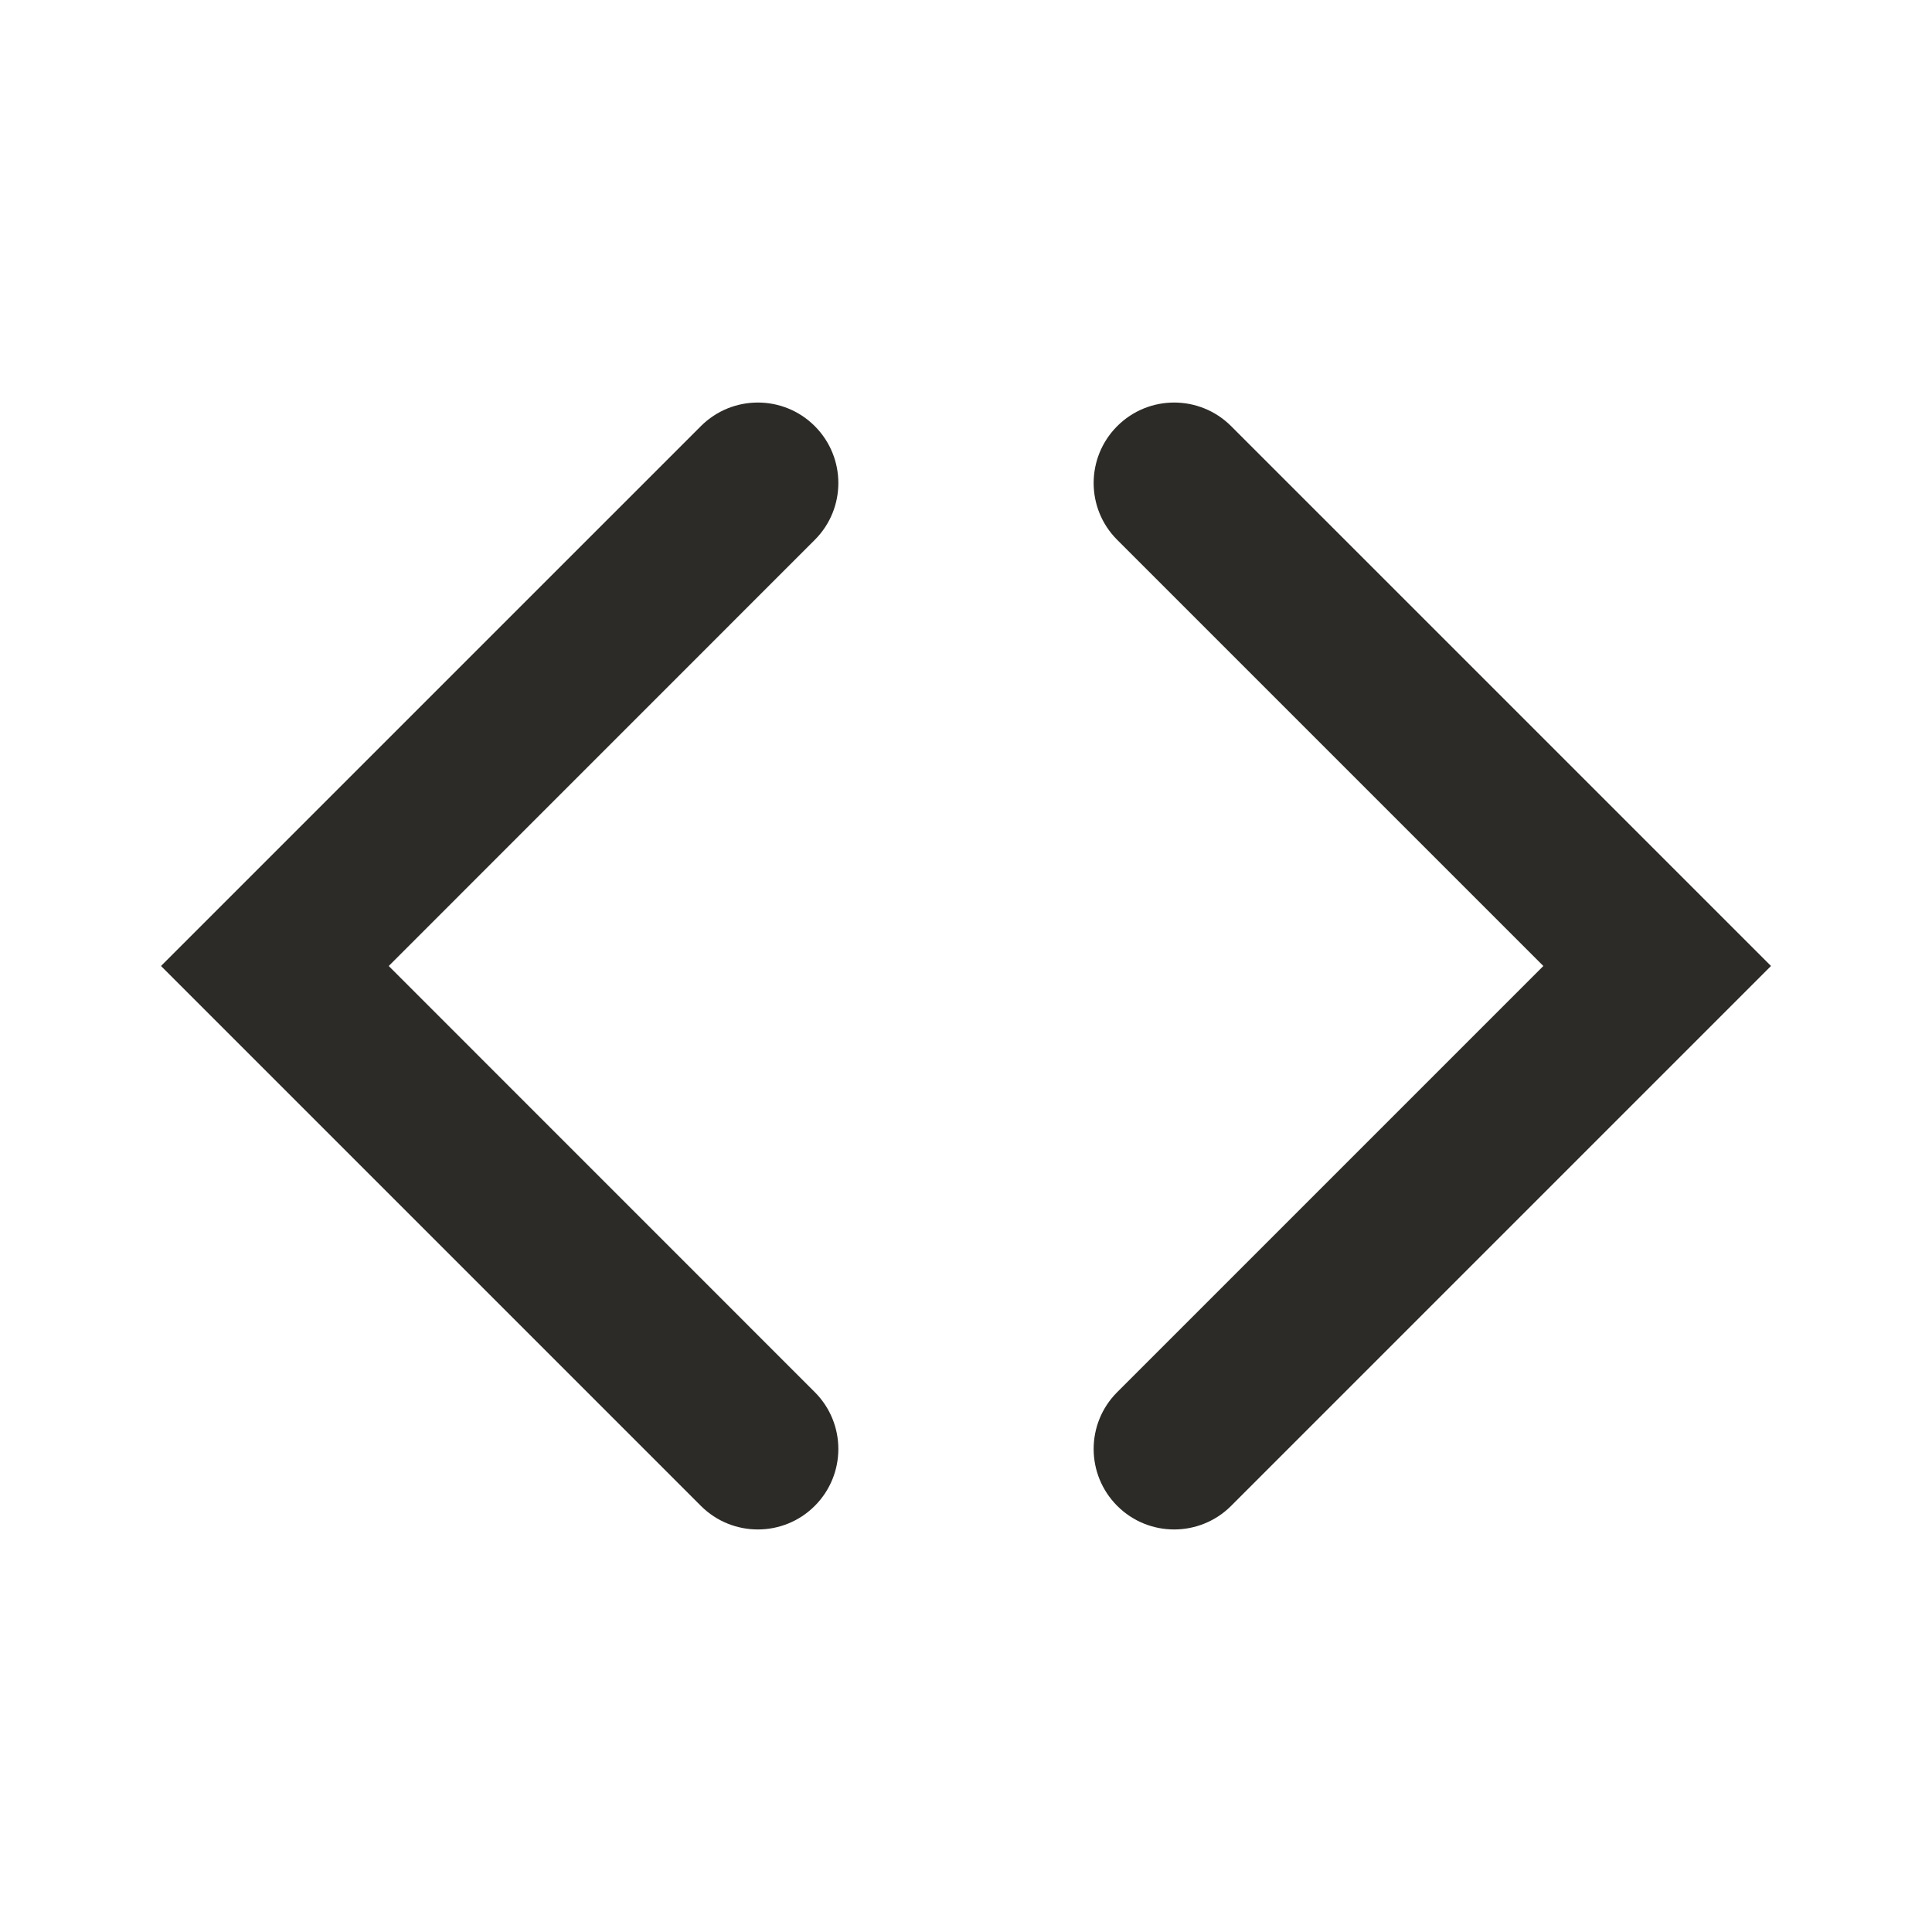 <svg width="24" height="24" viewBox="0 0 24 24" fill="none" xmlns="http://www.w3.org/2000/svg">
<path fill-rule="evenodd" clip-rule="evenodd" d="M10.121 5.293C10.512 5.684 10.512 6.317 10.121 6.707L4.829 12L10.121 17.293C10.512 17.683 10.512 18.316 10.121 18.707C9.731 19.097 9.098 19.097 8.707 18.707L2 12L8.707 5.293C9.098 4.903 9.731 4.903 10.121 5.293Z" fill="#2c2b27"/>
<path fill-rule="evenodd" clip-rule="evenodd" d="M13.879 5.293C13.488 5.684 13.488 6.317 13.879 6.707L19.172 12L13.879 17.293C13.488 17.683 13.488 18.316 13.879 18.707C14.269 19.097 14.902 19.097 15.293 18.707L22 12L15.293 5.293C14.902 4.903 14.269 4.903 13.879 5.293Z" fill="#2c2b27"/>
</svg>
